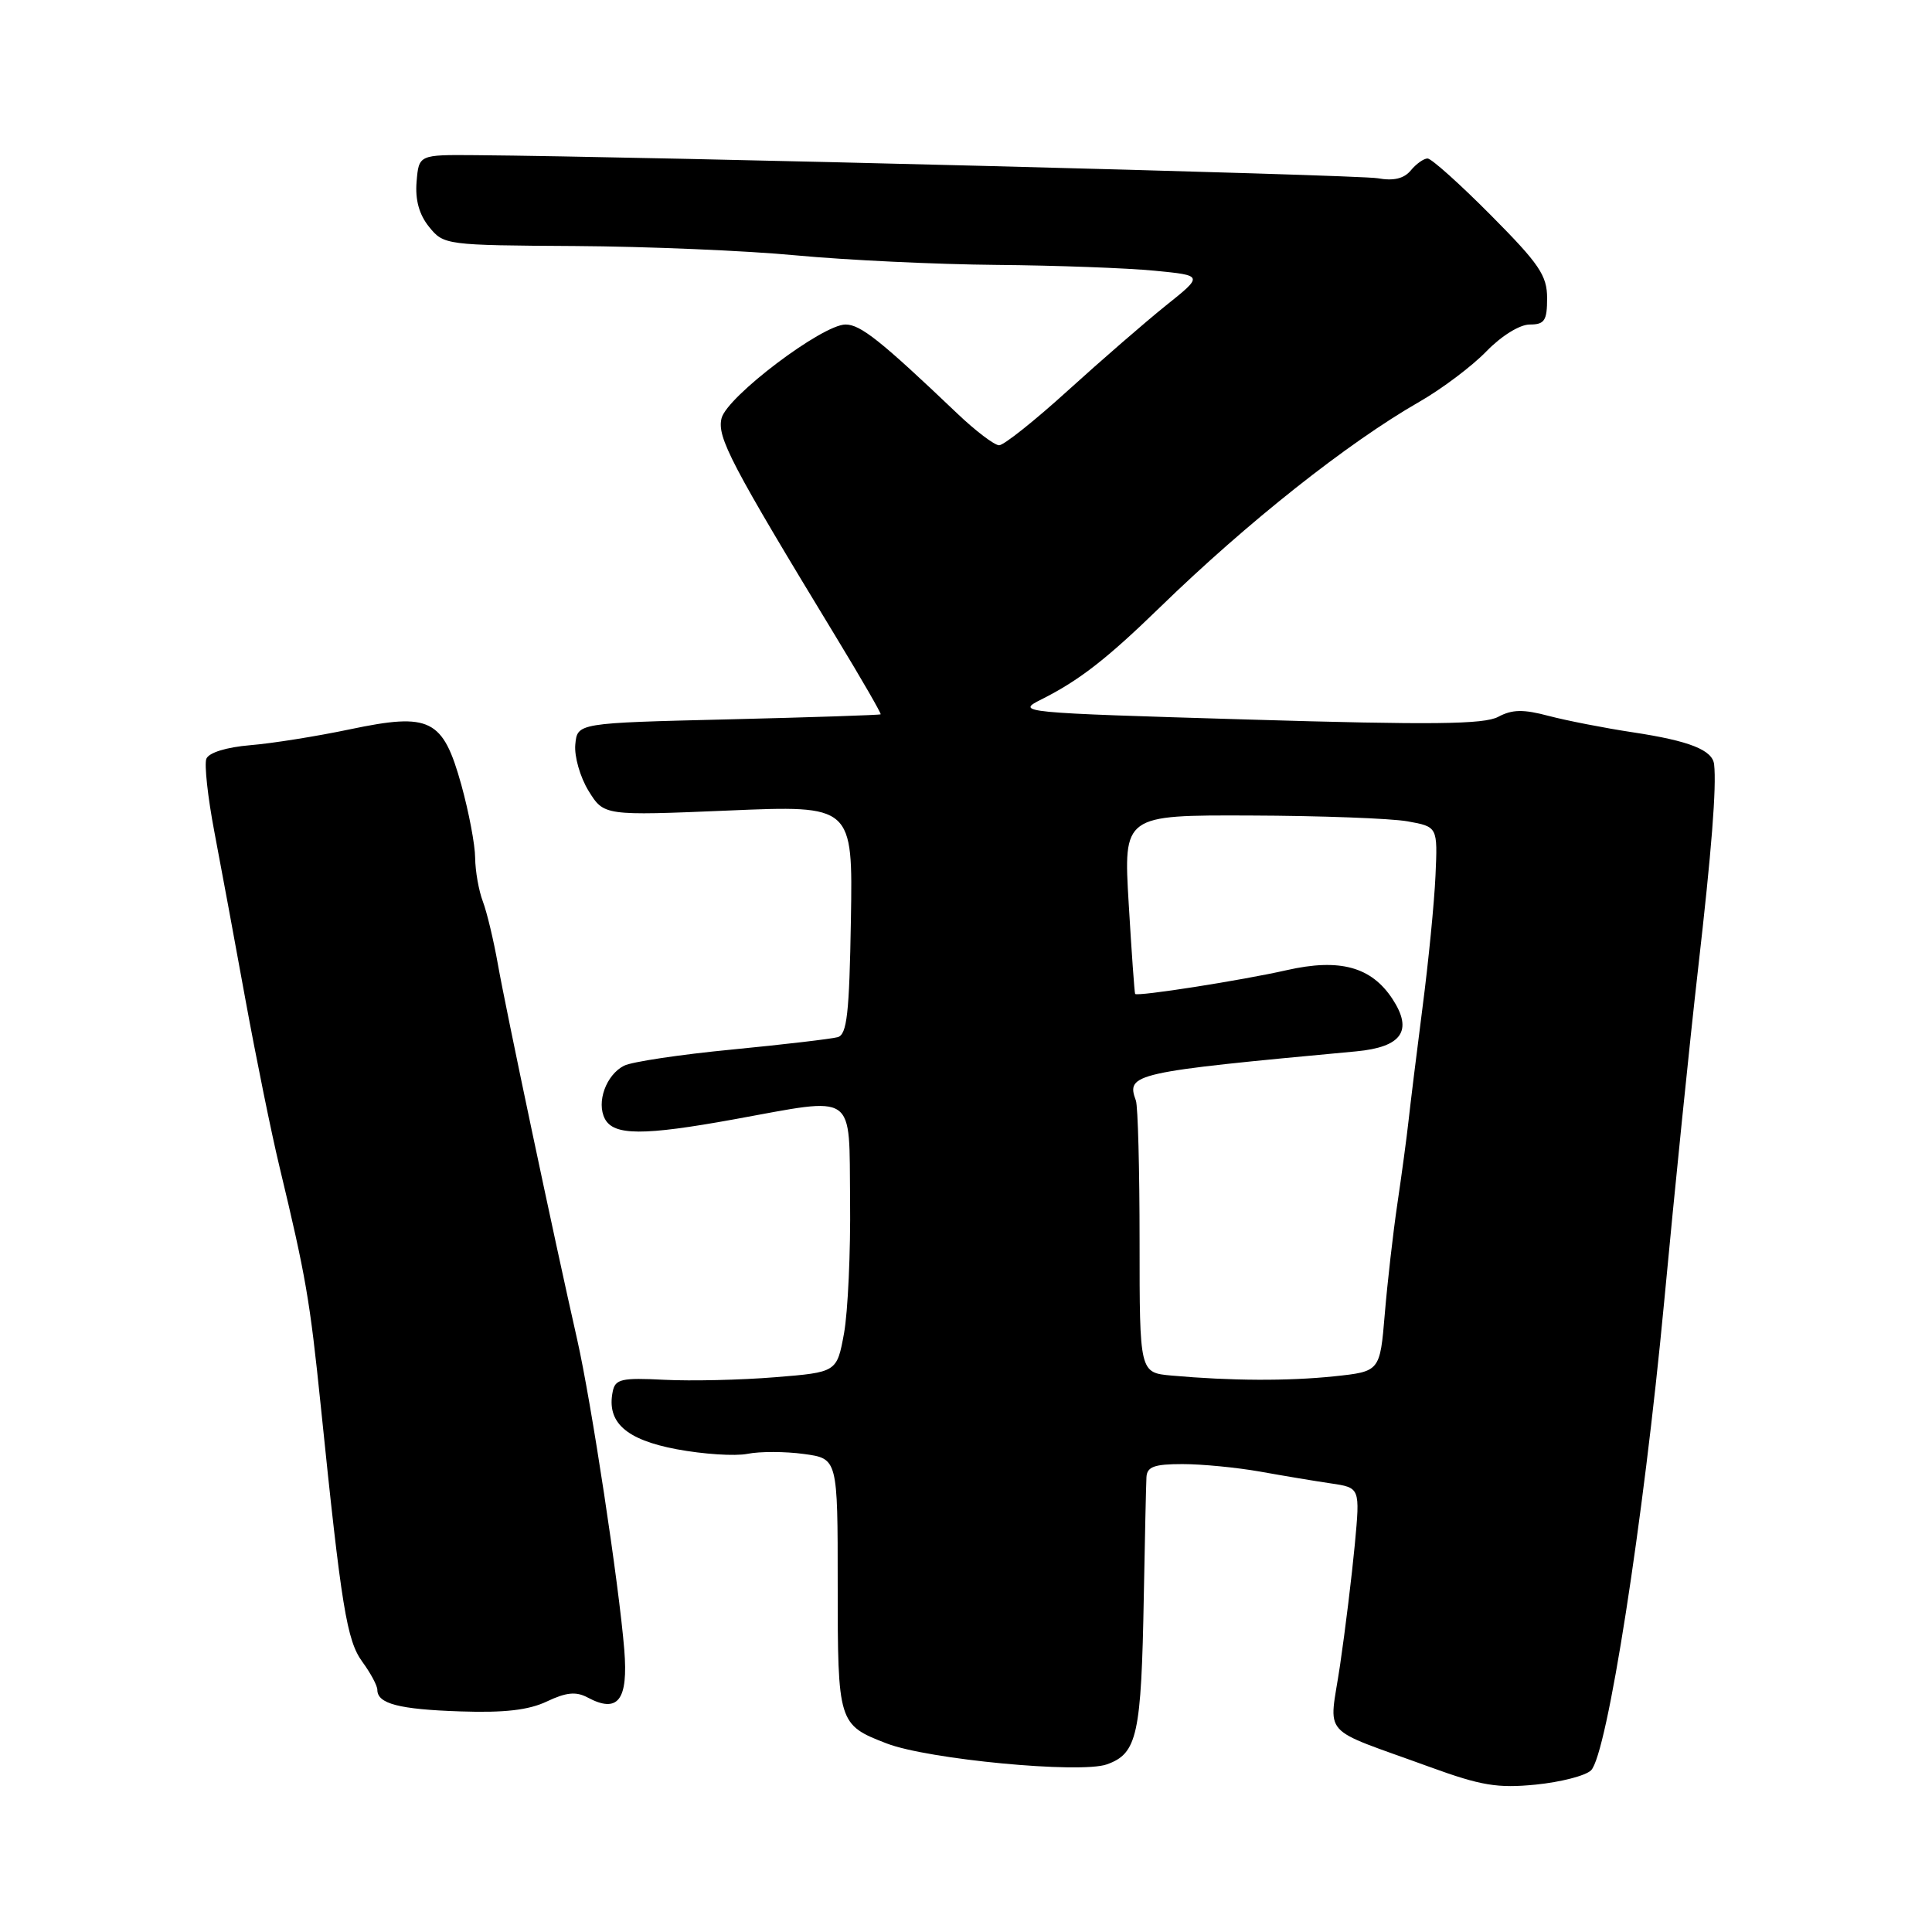 <?xml version="1.0" encoding="UTF-8" standalone="no"?>
<!DOCTYPE svg PUBLIC "-//W3C//DTD SVG 1.1//EN" "http://www.w3.org/Graphics/SVG/1.1/DTD/svg11.dtd" >
<svg xmlns="http://www.w3.org/2000/svg" xmlns:xlink="http://www.w3.org/1999/xlink" version="1.1" viewBox="0 0 256 256">
 <g >
 <path fill="currentColor"
d=" M 210.82 234.58 C 212.95 232.49 217.76 201.68 220.51 172.50 C 221.90 157.65 223.92 137.85 224.99 128.50 C 226.80 112.72 227.46 104.26 227.13 101.29 C 226.92 99.38 223.86 98.17 216.39 97.04 C 212.60 96.47 207.57 95.48 205.20 94.86 C 201.86 93.97 200.38 93.99 198.53 94.98 C 196.65 95.99 189.75 96.07 165.33 95.34 C 134.98 94.44 134.55 94.40 138.00 92.67 C 143.00 90.16 146.64 87.33 153.67 80.50 C 165.28 69.21 178.55 58.70 188.07 53.24 C 191.06 51.53 195.05 48.52 196.95 46.56 C 198.94 44.51 201.37 43.00 202.70 43.00 C 204.66 43.00 205.00 42.49 205.00 39.51 C 205.00 36.50 203.96 34.97 197.54 28.51 C 193.44 24.38 189.67 21.00 189.16 21.00 C 188.66 21.00 187.65 21.71 186.93 22.59 C 186.03 23.67 184.65 24.00 182.56 23.62 C 179.96 23.15 85.54 20.74 63.00 20.56 C 55.50 20.50 55.50 20.50 55.20 24.08 C 55.00 26.49 55.54 28.44 56.87 30.08 C 58.80 32.46 59.09 32.50 76.17 32.60 C 85.70 32.66 98.90 33.21 105.50 33.84 C 112.10 34.46 124.03 35.03 132.00 35.10 C 139.97 35.17 149.42 35.52 152.98 35.87 C 159.47 36.50 159.47 36.50 154.48 40.49 C 151.74 42.69 145.91 47.75 141.51 51.74 C 137.12 55.73 133.01 59.00 132.39 59.00 C 131.77 59.00 129.25 57.09 126.80 54.75 C 116.71 45.14 114.02 43.00 112.04 43.00 C 108.96 43.00 96.33 52.55 95.61 55.42 C 94.98 57.92 96.84 61.47 110.82 84.48 C 114.15 89.96 116.79 94.54 116.69 94.65 C 116.58 94.75 107.50 95.05 96.50 95.32 C 76.50 95.80 76.50 95.80 76.23 98.65 C 76.08 100.22 76.87 102.98 77.99 104.80 C 80.03 108.09 80.03 108.09 96.51 107.40 C 113.00 106.70 113.00 106.70 112.75 121.85 C 112.54 134.32 112.23 137.08 111.00 137.43 C 110.17 137.66 103.88 138.40 97.00 139.07 C 90.12 139.73 83.69 140.70 82.69 141.21 C 80.31 142.43 79.00 146.05 80.15 148.25 C 81.32 150.48 85.24 150.50 97.25 148.32 C 113.68 145.34 112.48 144.51 112.64 159.00 C 112.72 165.88 112.35 173.82 111.84 176.66 C 110.89 181.83 110.89 181.83 102.70 182.49 C 98.19 182.86 91.59 183.01 88.03 182.83 C 82.36 182.54 81.52 182.73 81.19 184.38 C 80.36 188.45 82.91 190.76 89.65 192.03 C 93.18 192.69 97.40 192.97 99.05 192.64 C 100.69 192.31 104.05 192.32 106.52 192.66 C 111.00 193.27 111.00 193.27 111.00 209.98 C 111.00 228.32 111.07 228.54 117.50 231.02 C 122.98 233.13 143.13 235.04 146.66 233.79 C 150.70 232.35 151.23 229.92 151.56 211.50 C 151.70 203.80 151.86 196.71 151.91 195.75 C 151.98 194.35 152.93 194.00 156.69 194.00 C 159.27 194.00 163.88 194.45 166.94 194.99 C 170.00 195.54 174.24 196.25 176.36 196.56 C 180.22 197.13 180.22 197.13 179.52 204.65 C 179.13 208.79 178.25 216.00 177.56 220.67 C 176.12 230.42 174.61 228.72 189.50 234.15 C 196.26 236.61 198.43 236.97 203.50 236.47 C 206.80 236.14 210.10 235.29 210.82 234.58 Z  M 72.47 225.45 C 75.02 224.24 76.33 224.11 77.85 224.92 C 81.89 227.08 83.26 225.30 82.72 218.60 C 82.02 209.93 78.35 185.77 76.48 177.50 C 73.44 164.11 66.97 133.46 65.97 127.76 C 65.41 124.61 64.52 120.87 63.98 119.45 C 63.44 118.03 62.98 115.44 62.96 113.68 C 62.95 111.93 62.12 107.58 61.13 104.00 C 58.69 95.24 57.02 94.40 46.36 96.64 C 42.04 97.55 36.11 98.50 33.18 98.74 C 29.98 99.01 27.66 99.73 27.34 100.55 C 27.06 101.29 27.53 105.64 28.40 110.20 C 29.27 114.77 31.13 124.80 32.53 132.50 C 33.94 140.20 35.95 150.10 37.01 154.50 C 40.54 169.21 41.05 172.14 42.51 186.36 C 45.24 213.03 45.95 217.38 48.02 220.21 C 49.11 221.70 50.00 223.36 50.00 223.91 C 50.00 225.75 52.86 226.50 60.99 226.77 C 66.82 226.97 70.05 226.60 72.47 225.45 Z  M 155.25 182.27 C 151.00 181.89 151.00 181.89 151.00 164.52 C 151.00 154.98 150.78 146.56 150.51 145.83 C 149.20 142.26 150.05 142.07 179.71 139.31 C 185.76 138.74 187.26 136.57 184.51 132.37 C 181.71 128.10 177.52 126.96 170.50 128.55 C 164.51 129.91 150.70 132.07 150.41 131.70 C 150.33 131.59 149.94 126.21 149.56 119.75 C 148.86 108.00 148.86 108.00 165.68 108.06 C 174.93 108.09 184.30 108.44 186.50 108.83 C 190.50 109.55 190.50 109.55 190.21 116.02 C 190.05 119.59 189.28 127.45 188.49 133.50 C 187.71 139.55 186.88 146.30 186.64 148.50 C 186.40 150.70 185.73 155.65 185.16 159.50 C 184.59 163.35 183.84 169.93 183.49 174.12 C 182.85 181.73 182.85 181.73 176.78 182.37 C 170.65 183.01 163.06 182.97 155.25 182.27 Z "/>
</g>
</svg>
